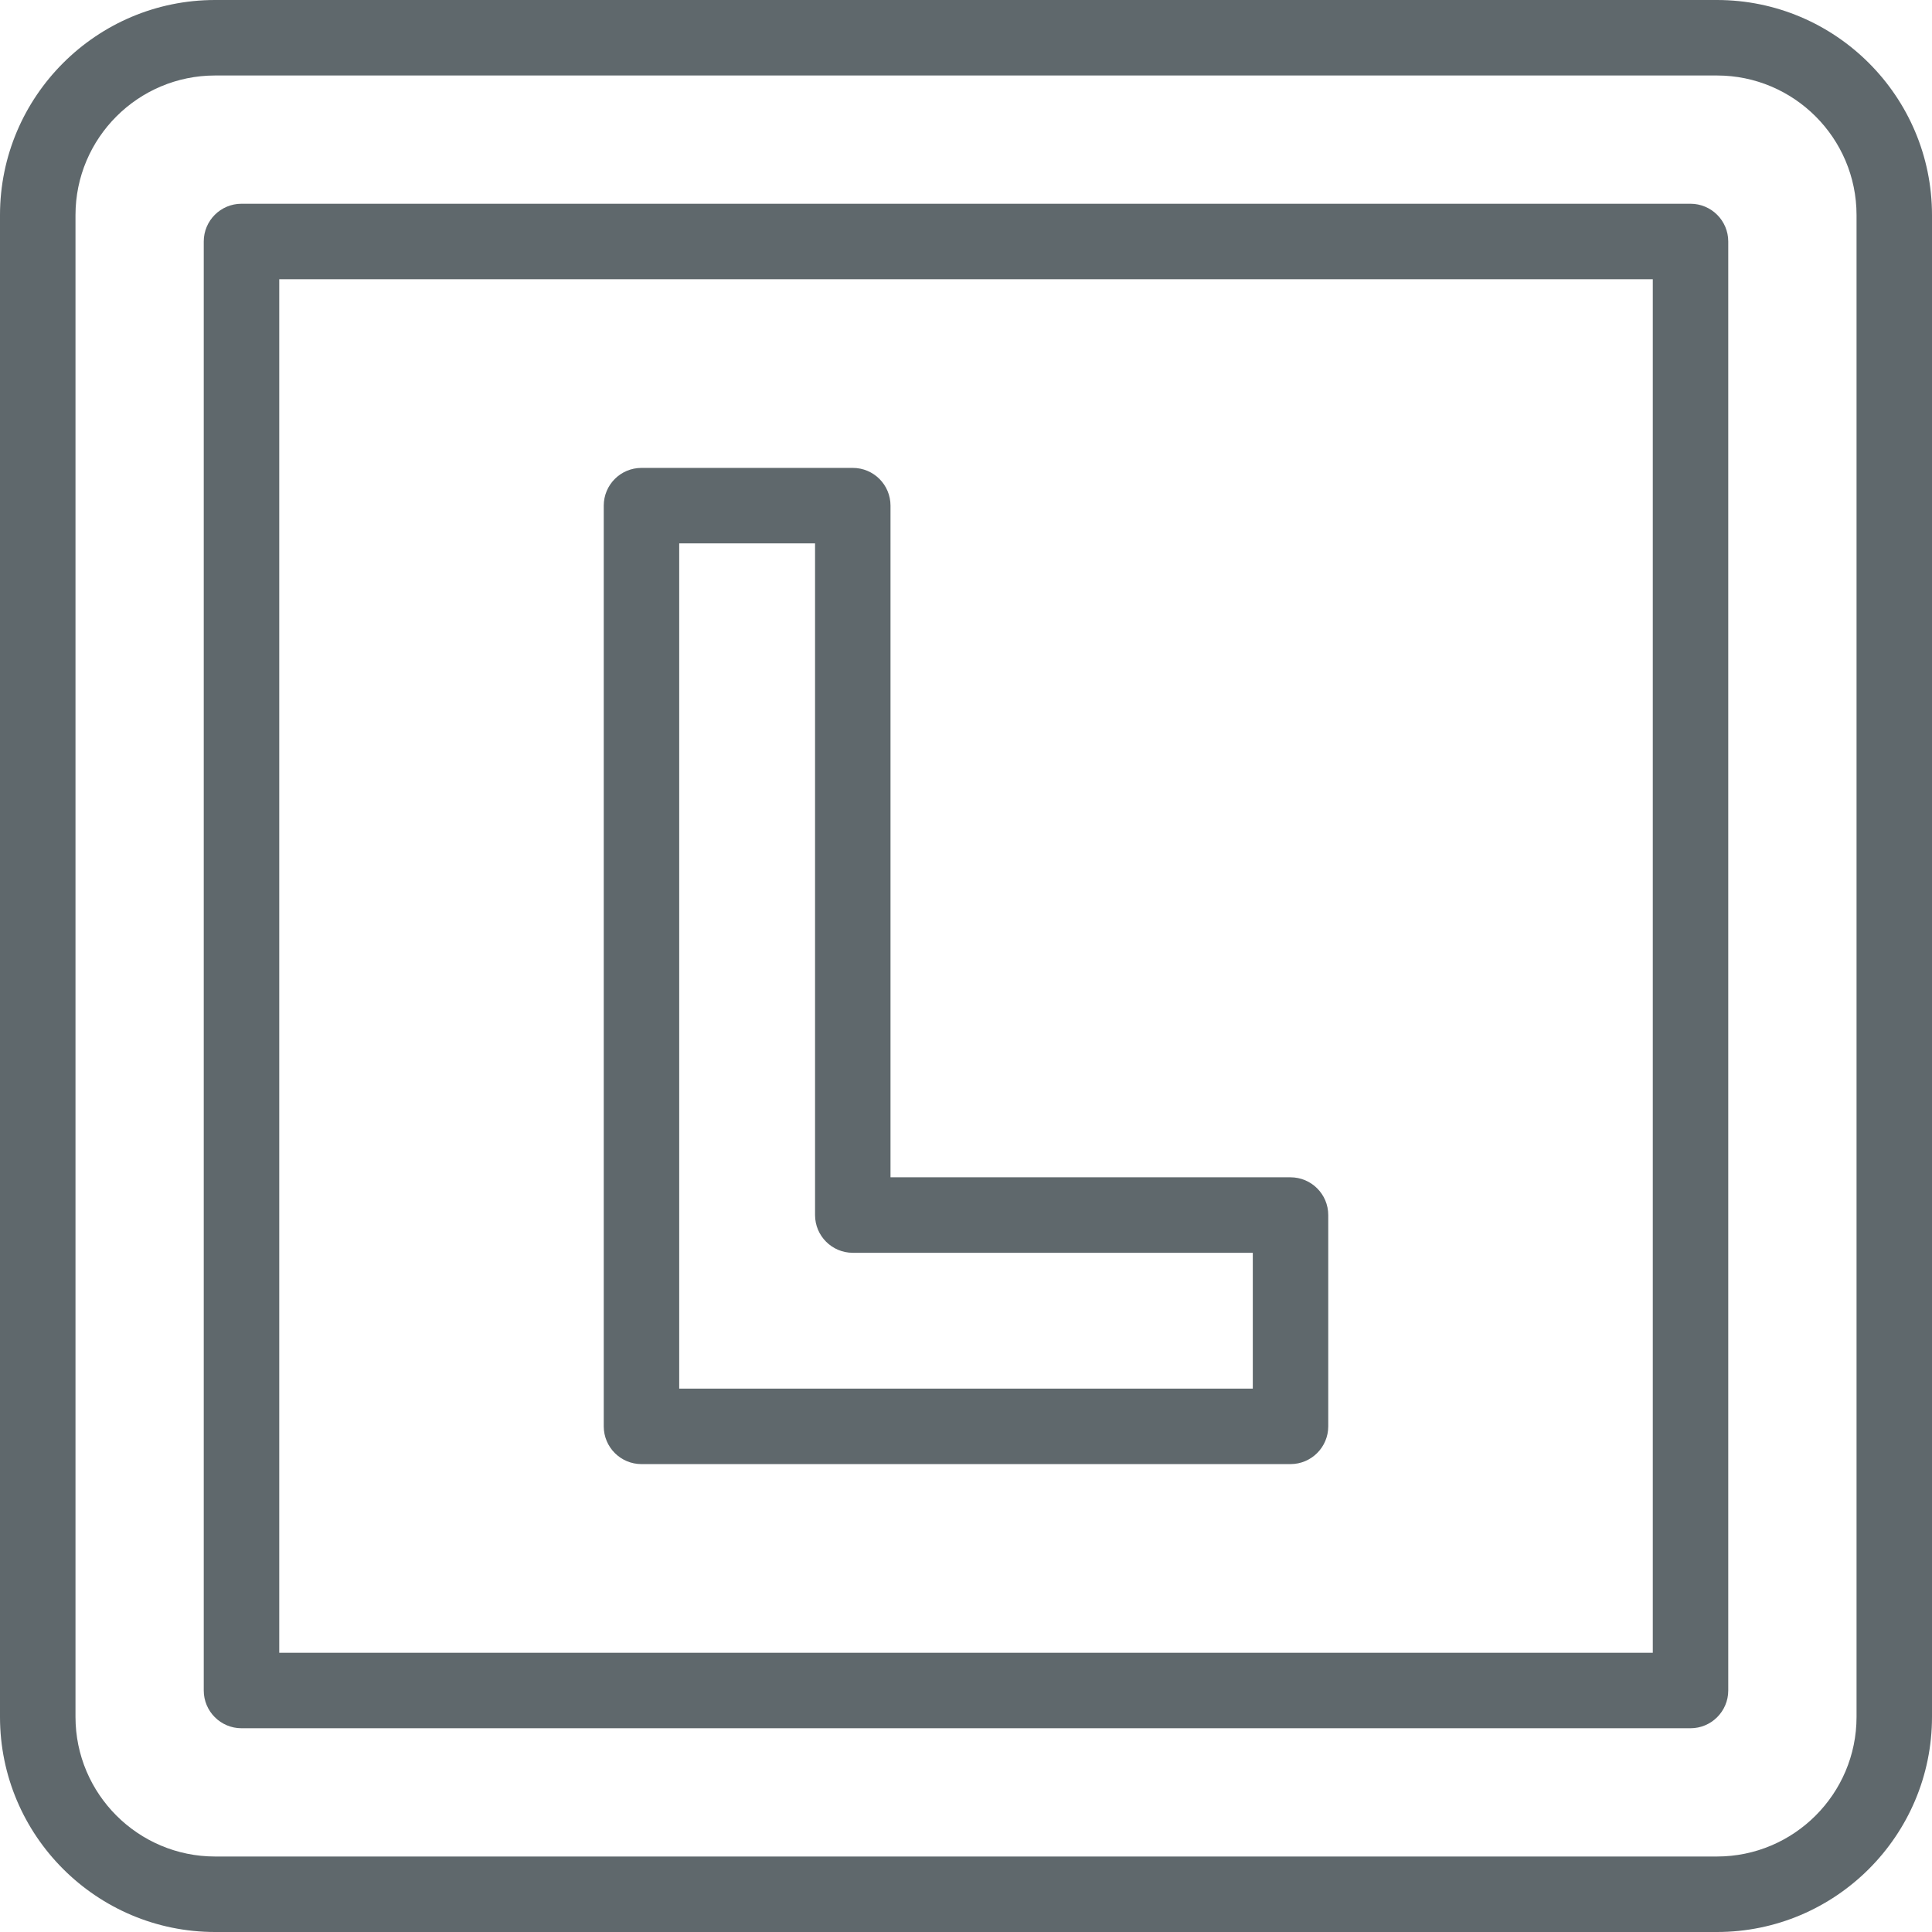 <?xml version="1.0" encoding="utf-8"?>
<!-- Generator: Adobe Illustrator 16.0.0, SVG Export Plug-In . SVG Version: 6.00 Build 0)  -->
<!DOCTYPE svg PUBLIC "-//W3C//DTD SVG 1.1//EN" "http://www.w3.org/Graphics/SVG/1.1/DTD/svg11.dtd">
<svg version="1.1" id="Capa_1" xmlns="http://www.w3.org/2000/svg" xmlns:xlink="http://www.w3.org/1999/xlink" x="0px" y="0px"
	 width="54px" height="54px" viewBox="0 0 54 54" enable-background="new 0 0 54 54" xml:space="preserve">
<g>
	<path fill="#5F686C" d="M47.988,0H6.012C2.697,0,0,2.697,0,6.012v41.977C0,51.303,2.697,54,6.012,54h41.977
		C51.303,54,54,51.303,54,47.988V6.012C54,2.697,51.303,0,47.988,0z M51.891,47.988c0,2.152-1.75,3.902-3.902,3.902H6.012
		c-2.152,0-3.902-1.75-3.902-3.902V6.012c0-2.152,1.75-3.902,3.902-3.902h41.977c2.152,0,3.902,1.75,3.902,3.902V47.988z"/>
	<path fill="#5F686C" d="M47.25,5.695H6.75c-0.583,0-1.055,0.472-1.055,1.055v40.5c0,0.582,0.472,1.055,1.055,1.055h40.5
		c0.582,0,1.055-0.473,1.055-1.055V6.75C48.305,6.167,47.832,5.695,47.25,5.695z M46.195,46.195H7.805V7.805h38.391V46.195z"/>
	<path fill="#5F686C" d="M36.07,32.906h-11.18V14.133c0-0.583-0.472-1.055-1.055-1.055H17.93c-0.583,0-1.055,0.472-1.055,1.055
		v25.734c0,0.582,0.472,1.055,1.055,1.055H36.07c0.582,0,1.055-0.473,1.055-1.055v-5.906C37.125,33.379,36.652,32.906,36.07,32.906z
		 M35.016,38.813H18.984V15.188h3.797v18.773c0,0.582,0.472,1.055,1.055,1.055h11.18V38.813z"/>
</g>
</svg>
